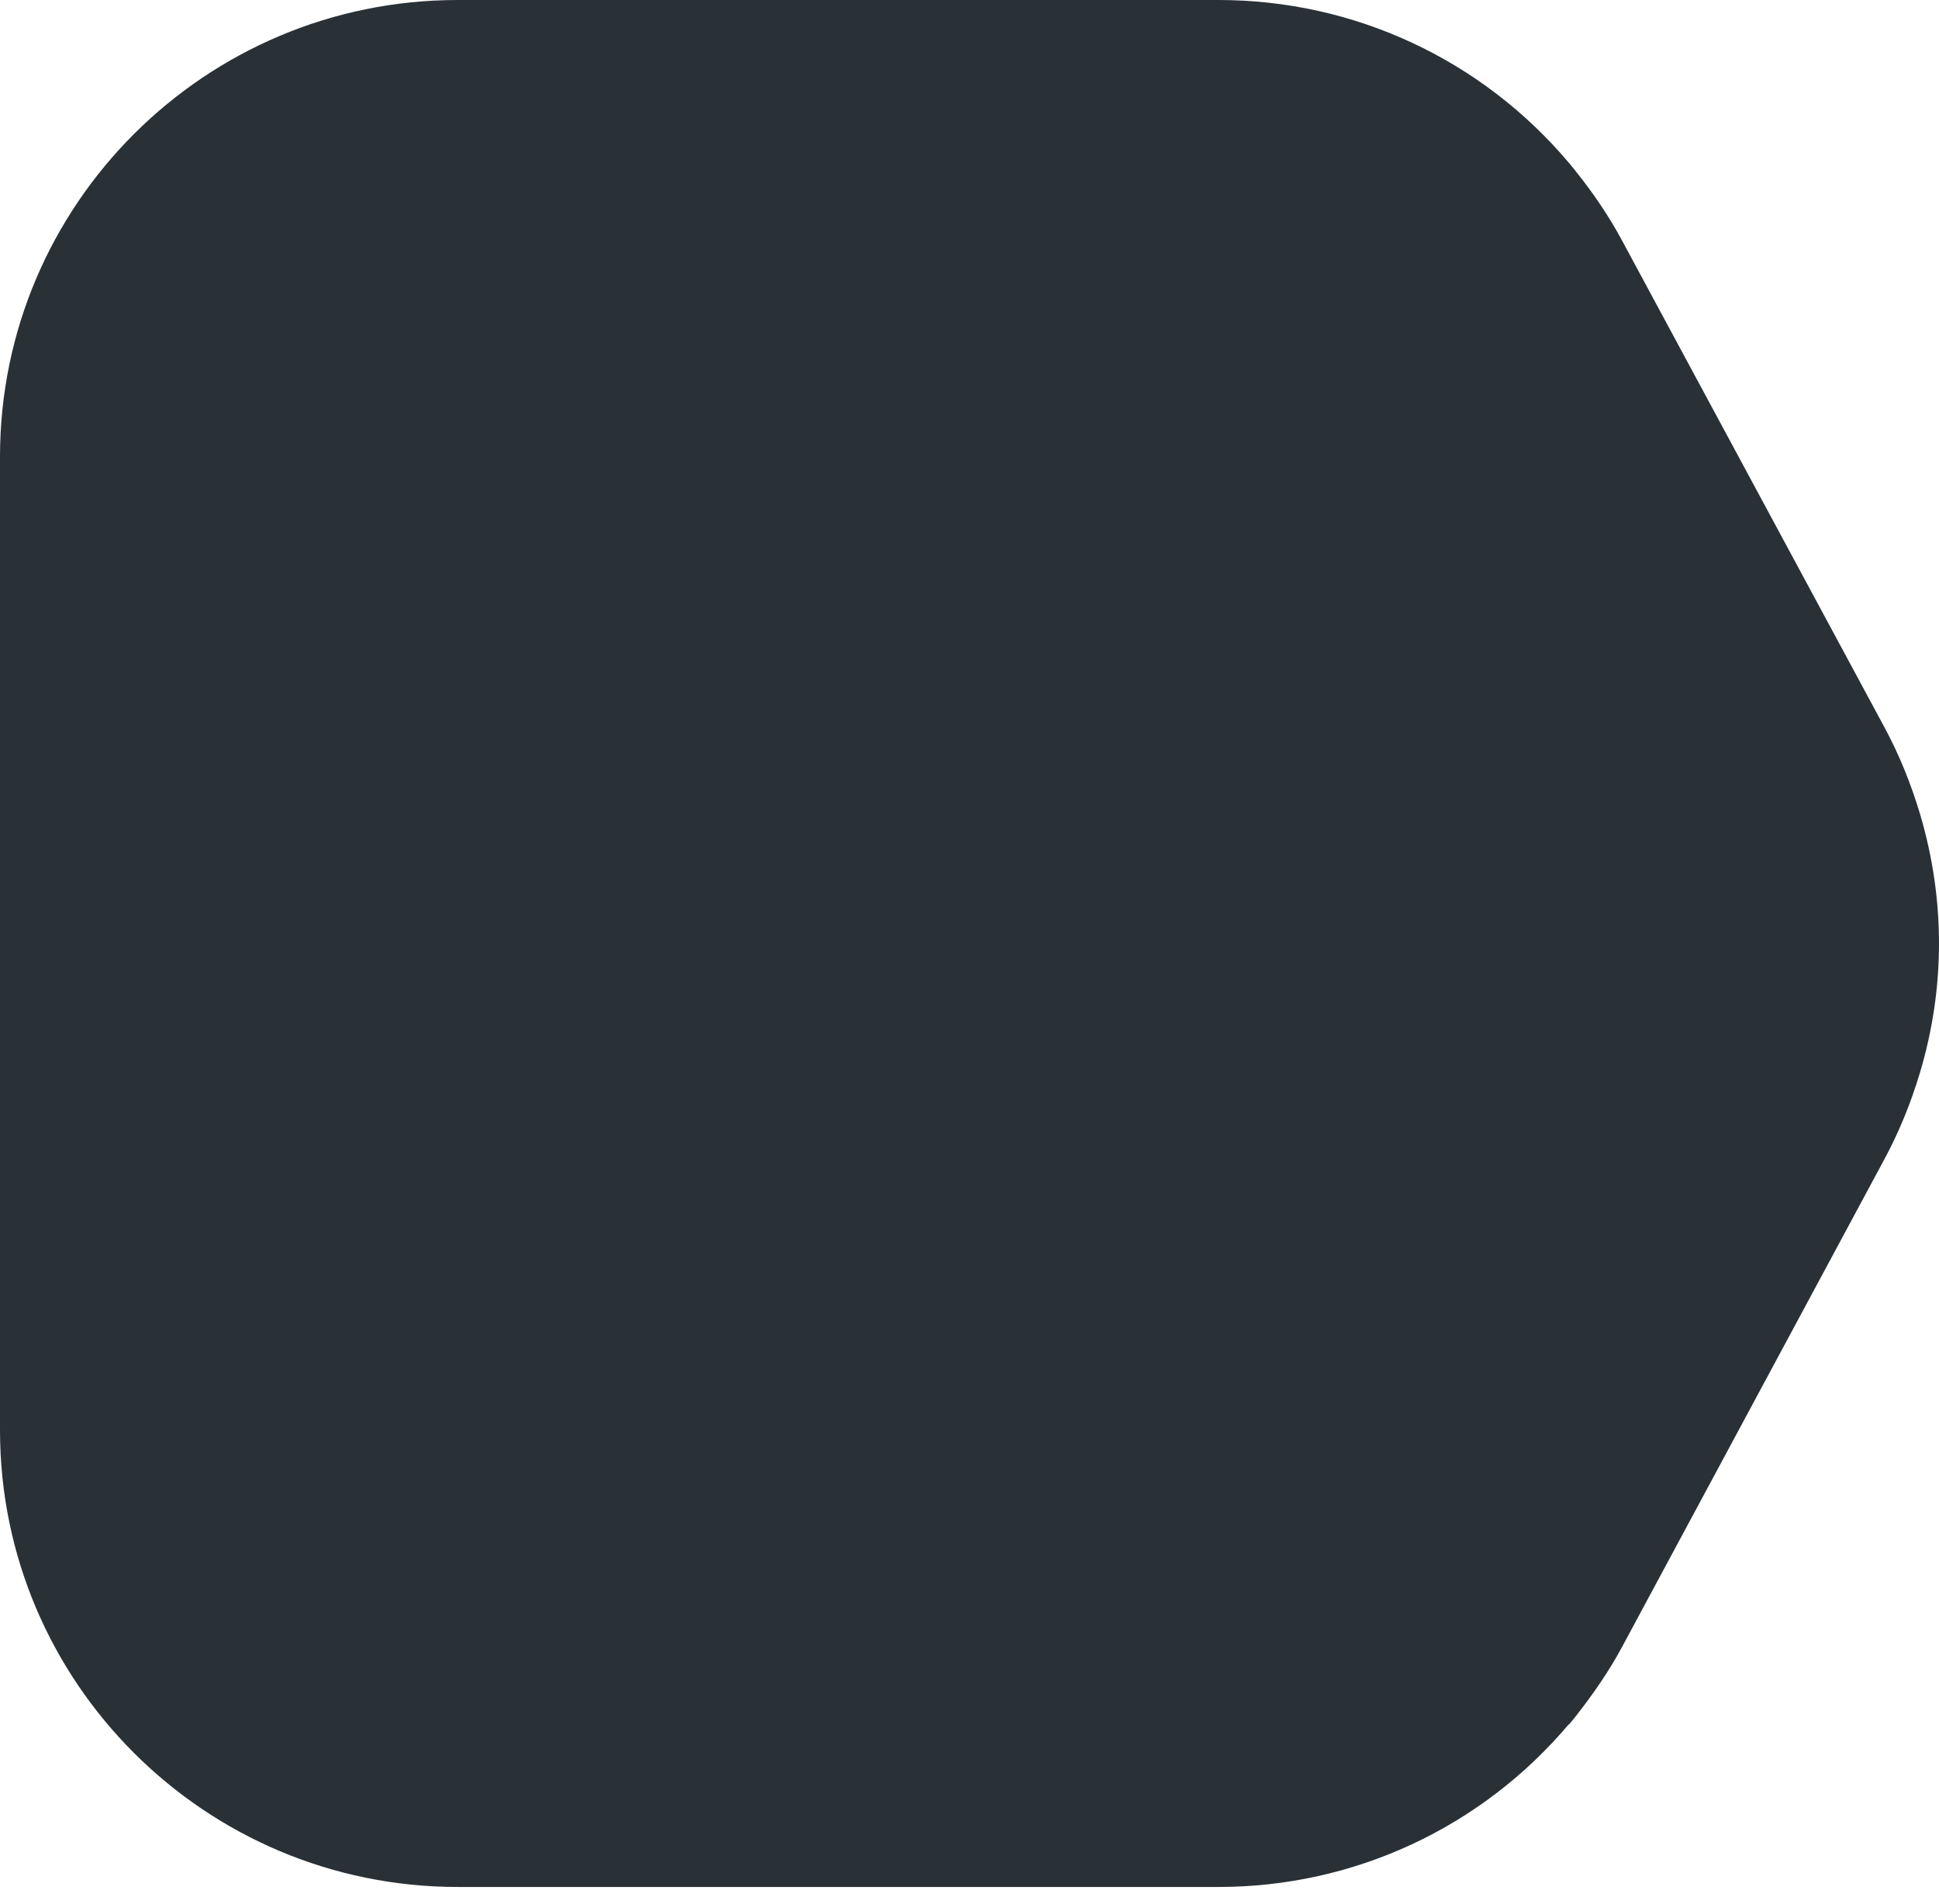 <svg width="56" height="55" viewBox="0 0 56 55" fill="none" xmlns="http://www.w3.org/2000/svg">
<path d="M45.31 49.814L45.452 49.641L45.515 49.563C46.019 48.918 46.476 48.258 46.839 47.581L54.417 33.492C54.842 32.706 55.189 31.857 55.456 30.961C56.181 28.524 56.181 25.976 55.456 23.523C55.189 22.627 54.842 21.778 54.417 20.992L46.839 6.934C46.476 6.258 46.019 5.582 45.515 4.953L45.452 4.874L45.31 4.702C42.79 1.714 39.103 -7.38587e-07 35.196 -9.09374e-07L13.218 -1.87005e-06C5.924 -2.1889e-06 1.25364e-06 5.912 9.35411e-07 13.193L-2.93528e-07 41.307C-6.11759e-07 48.588 5.924 54.5 13.218 54.5L35.196 54.5C39.103 54.5 42.79 52.786 45.31 49.798L45.31 49.814Z" fill="#293137"/>
</svg>
